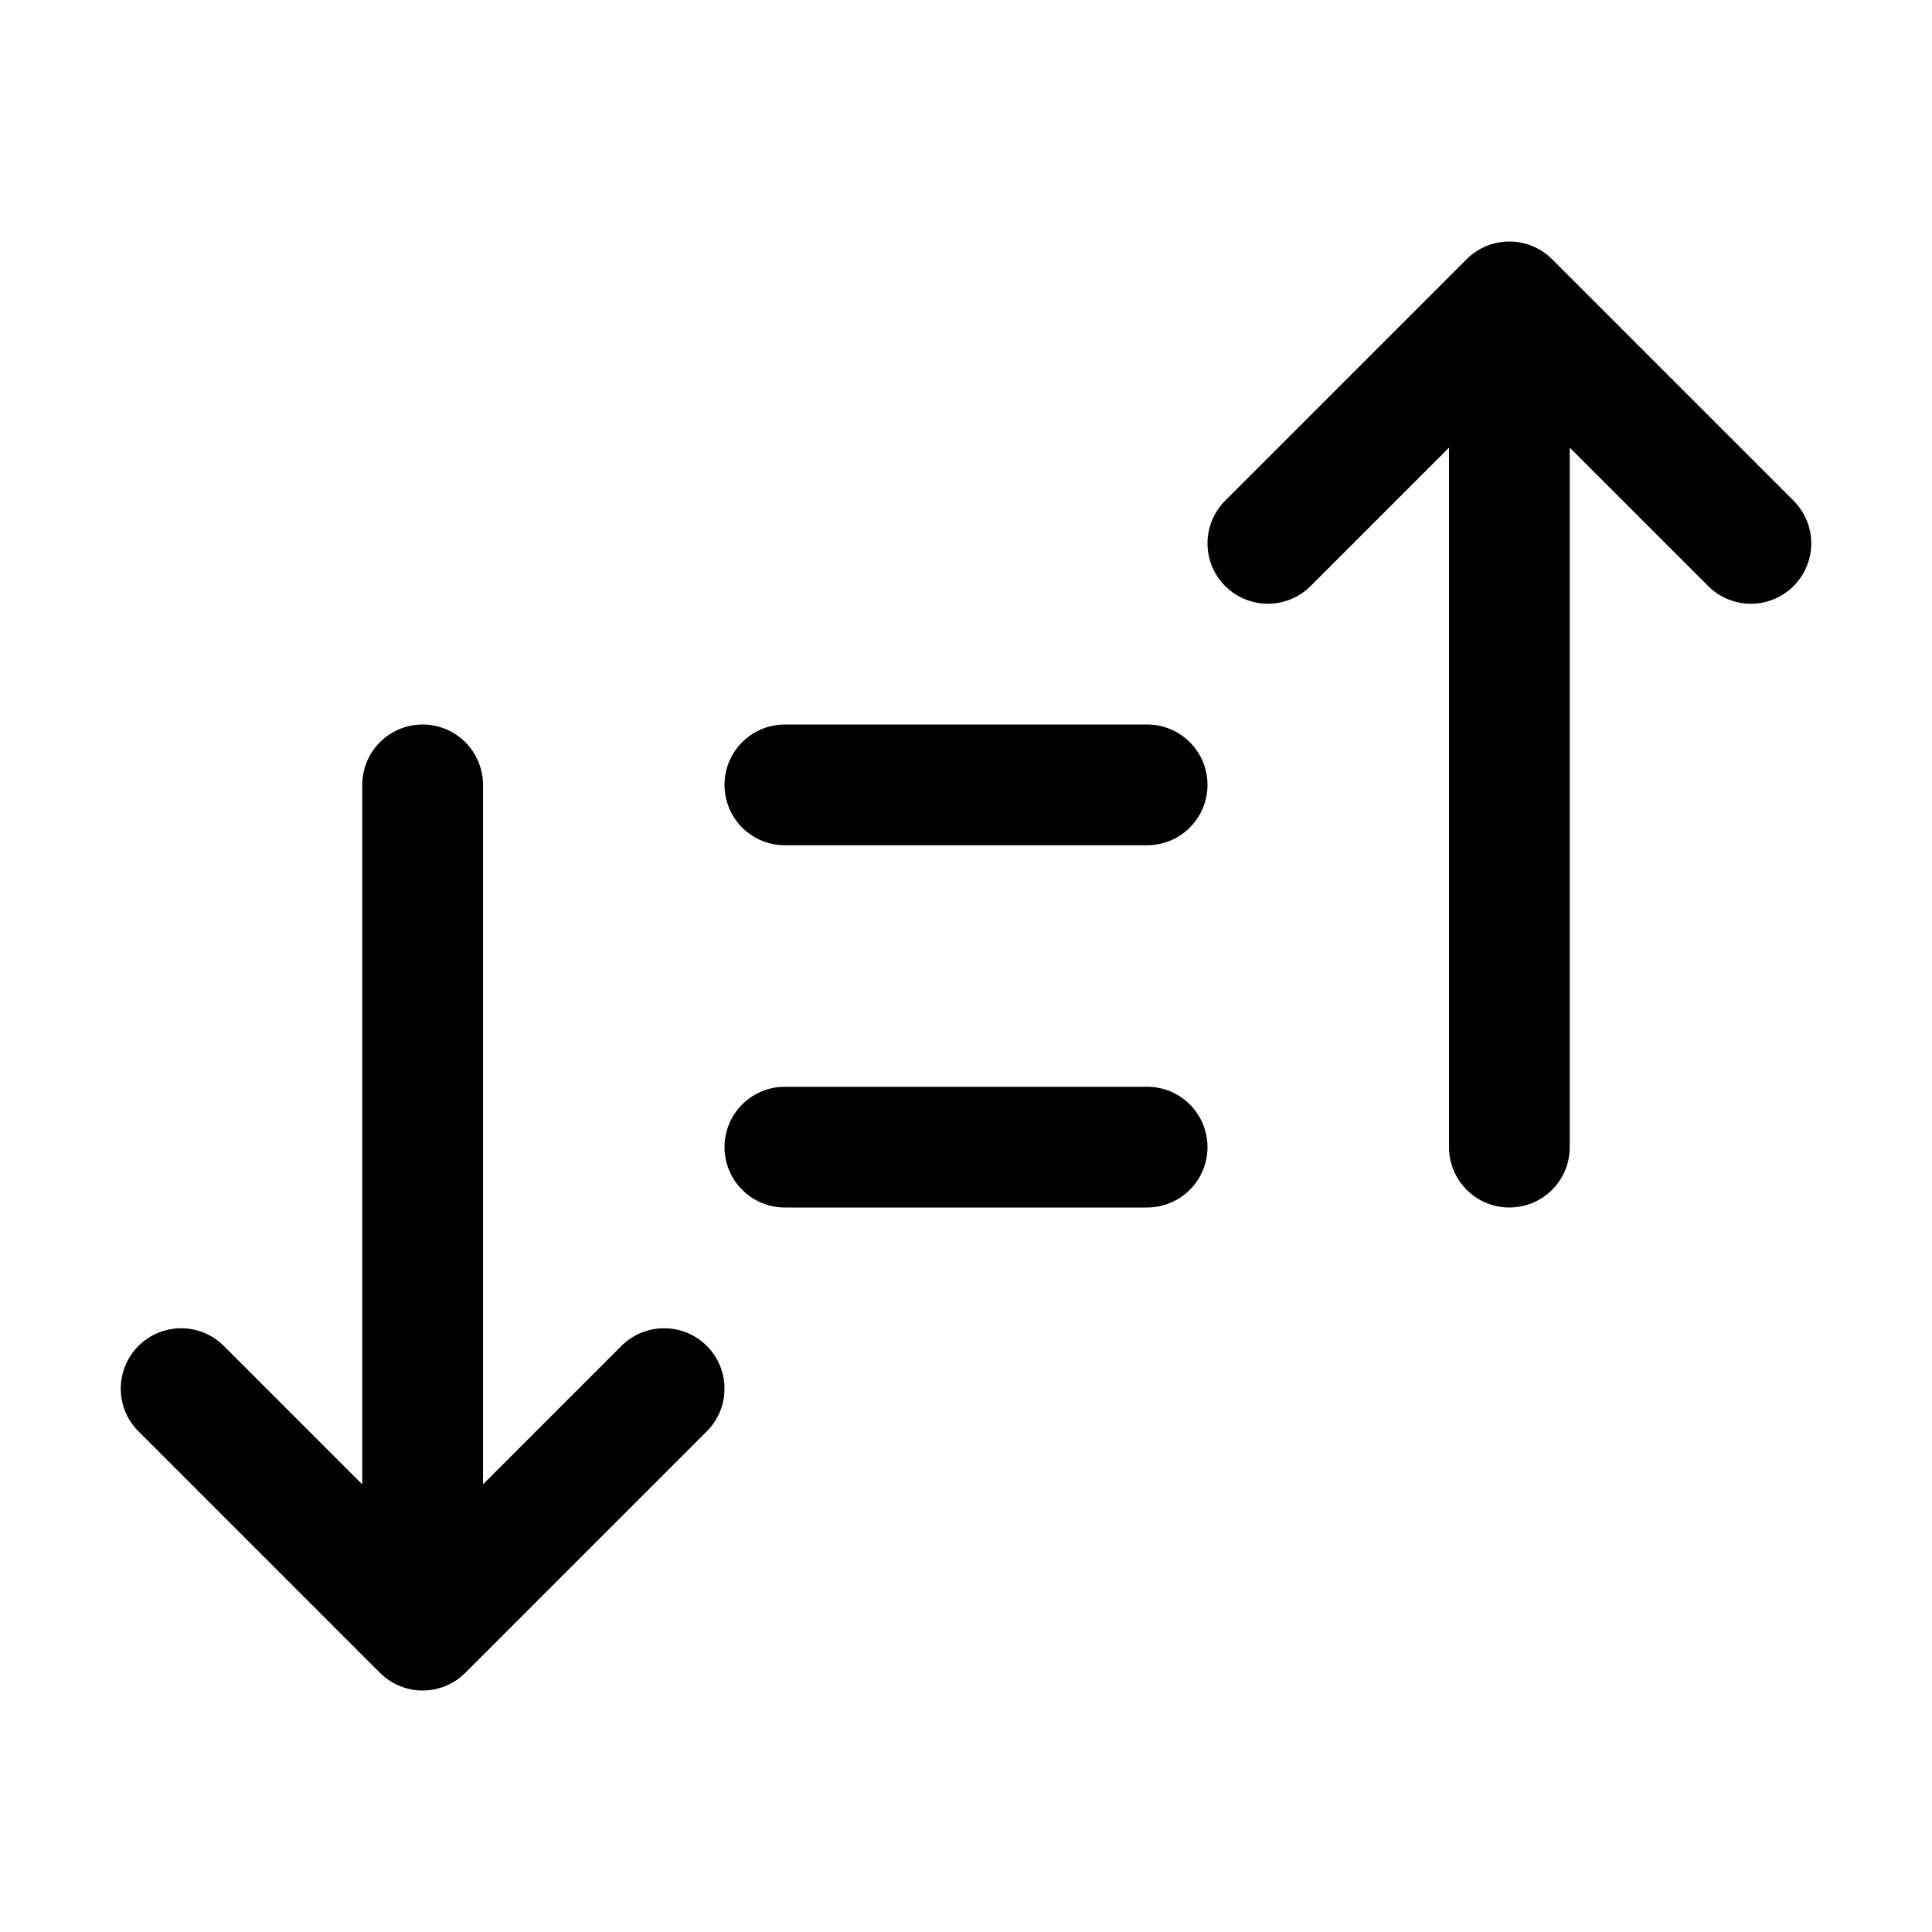 <svg xmlns="http://www.w3.org/2000/svg" fill="none" viewBox="0 0 16 16" width="1em" height="1em"><path stroke="currentColor" stroke-linecap="round" stroke-linejoin="round" d="M12.5 9.5v-7m-2 2 2-2 2 2m-11 2v7m-2-2 2 2 2-2m1-5h3m-3 3h3"/></svg>
